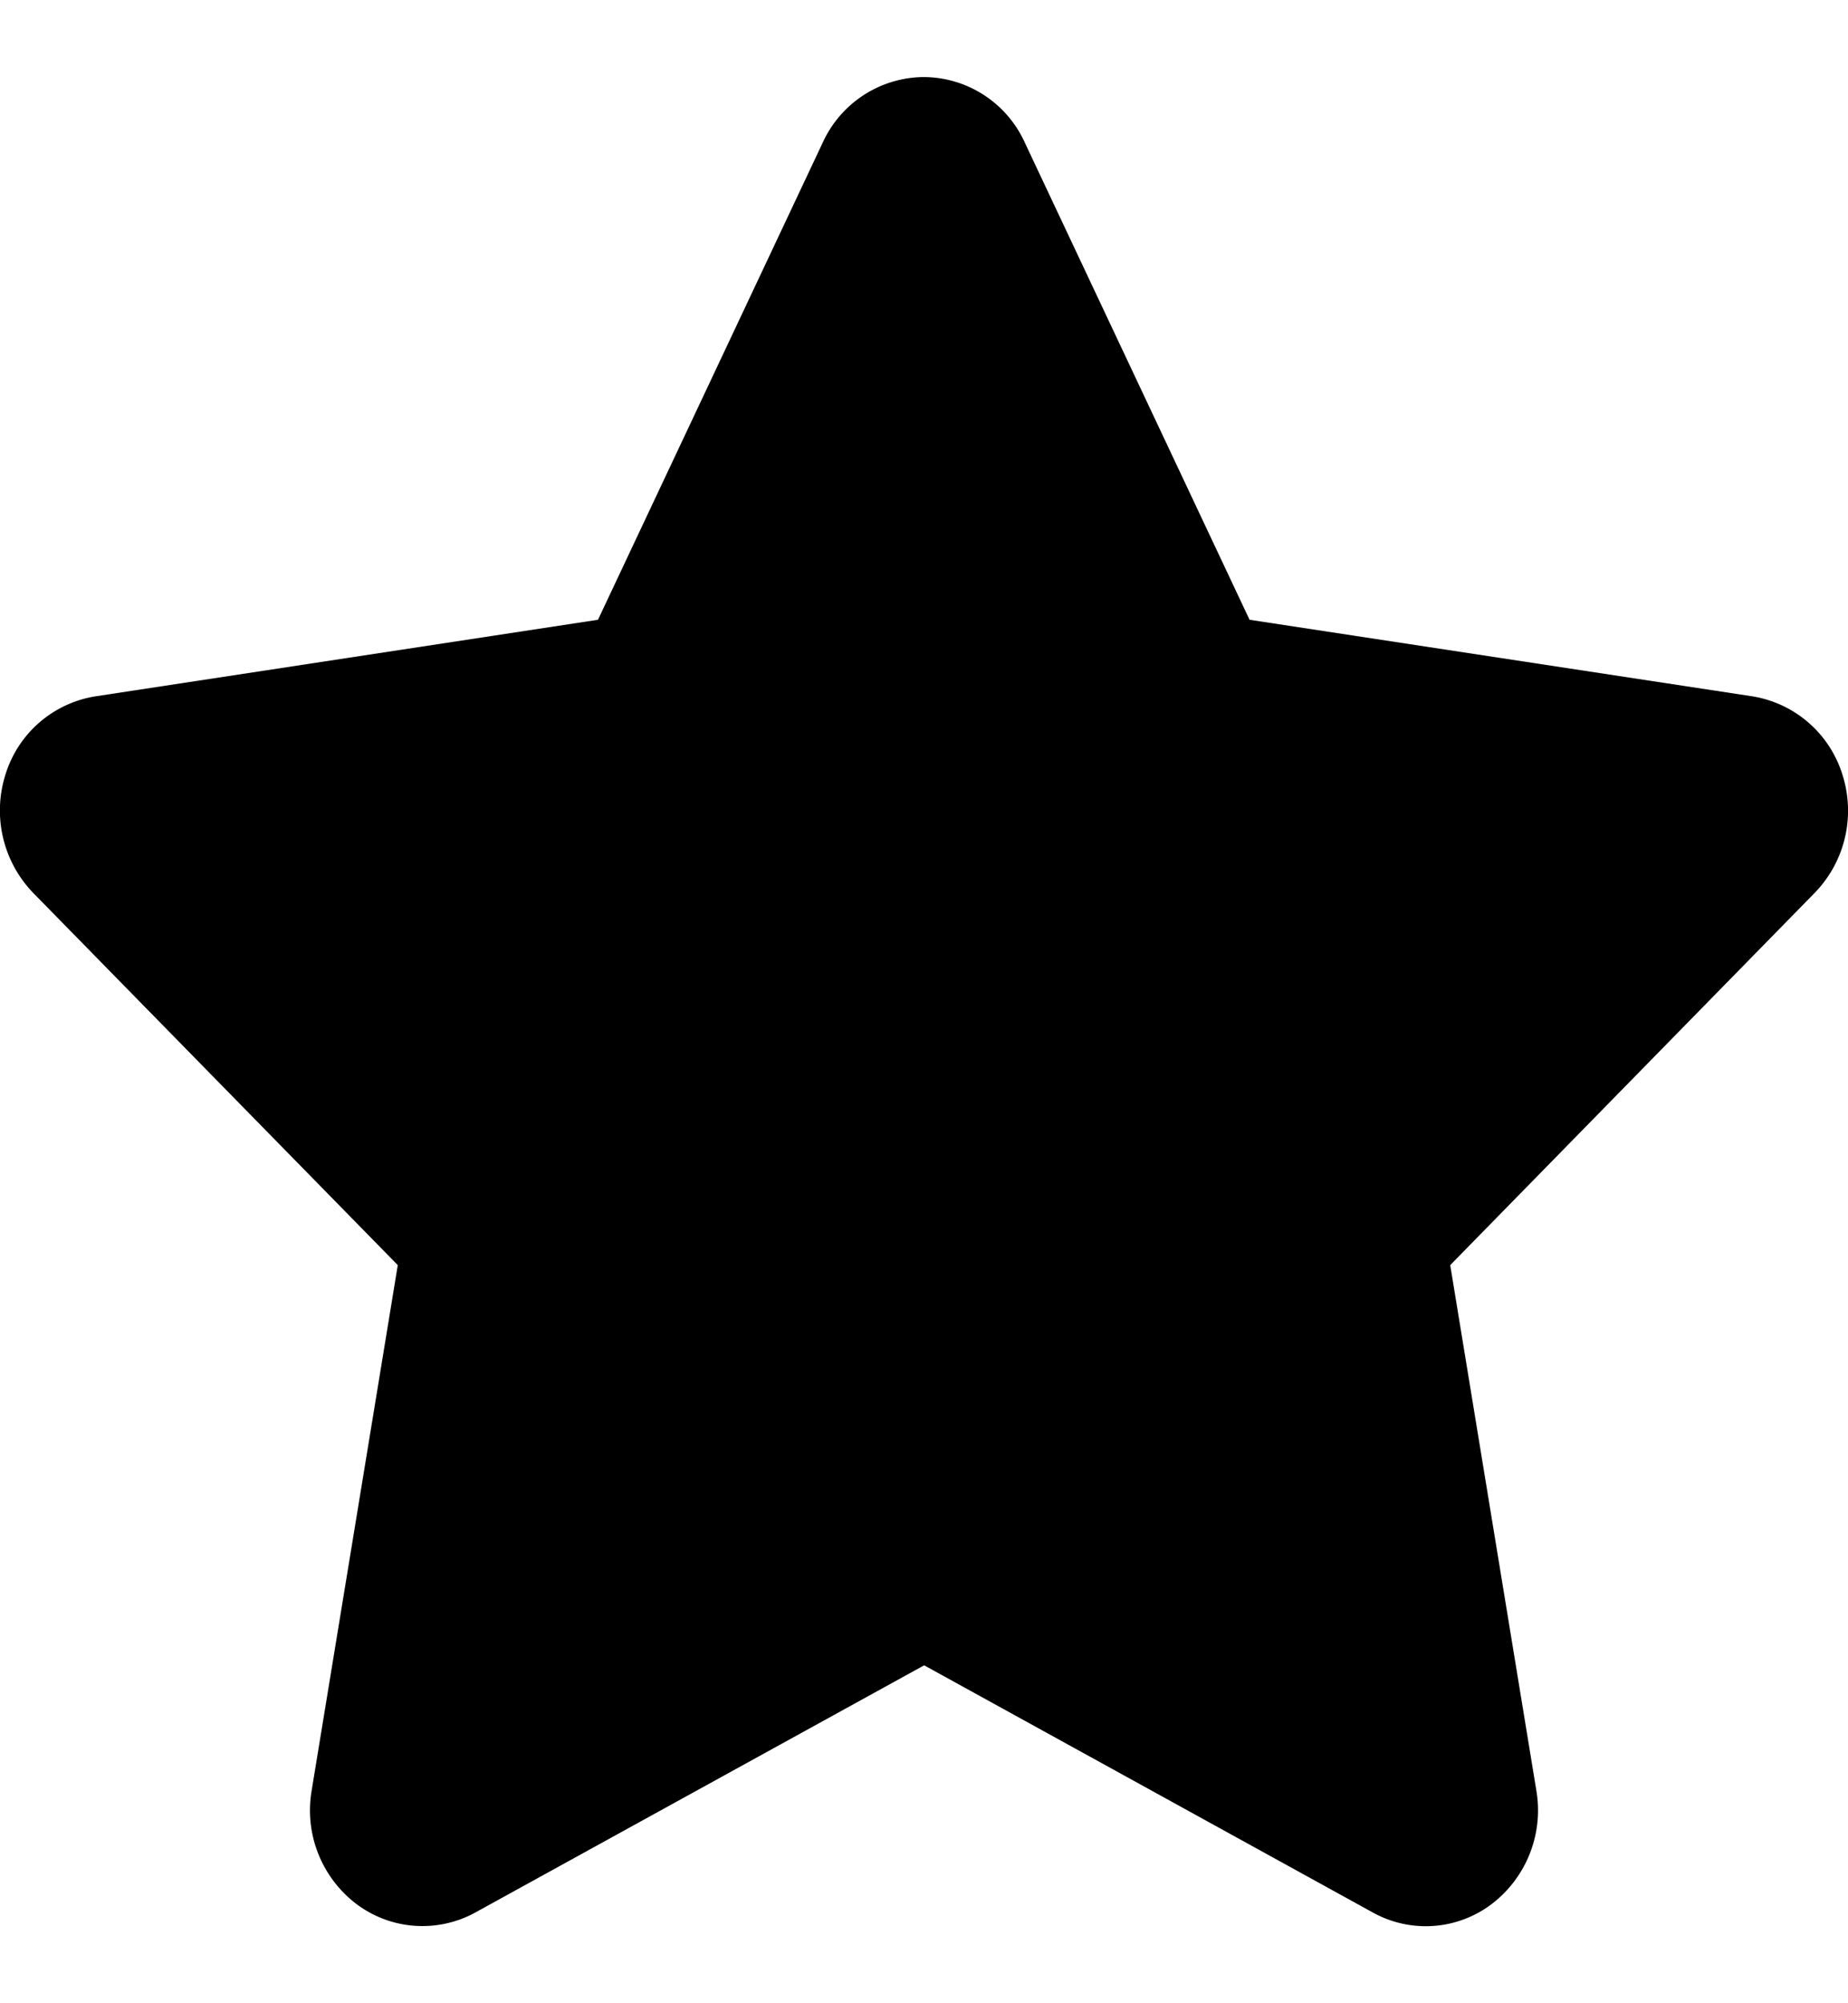 <svg xmlns="http://www.w3.org/2000/svg" width="12" height="13" fill="none">
  <path fill="currentColor" d="M6.653.922A.724.724 0 0 0 5.998.5a.727.727 0 0 0-.654.422l-1.461 3.1-3.264.497a.732.732 0 0 0-.584.509.77.77 0 0 0 .18.766L2.583 8.21l-.56 3.414a.763.763 0 0 0 .294.734.714.714 0 0 0 .768.054l2.916-1.605 2.915 1.605a.709.709 0 0 0 .768-.054.765.765 0 0 0 .293-.734l-.56-3.414 2.367-2.416a.765.765 0 0 0 .18-.766.735.735 0 0 0-.584-.509l-3.266-.497-1.461-3.1Z"/>
</svg>